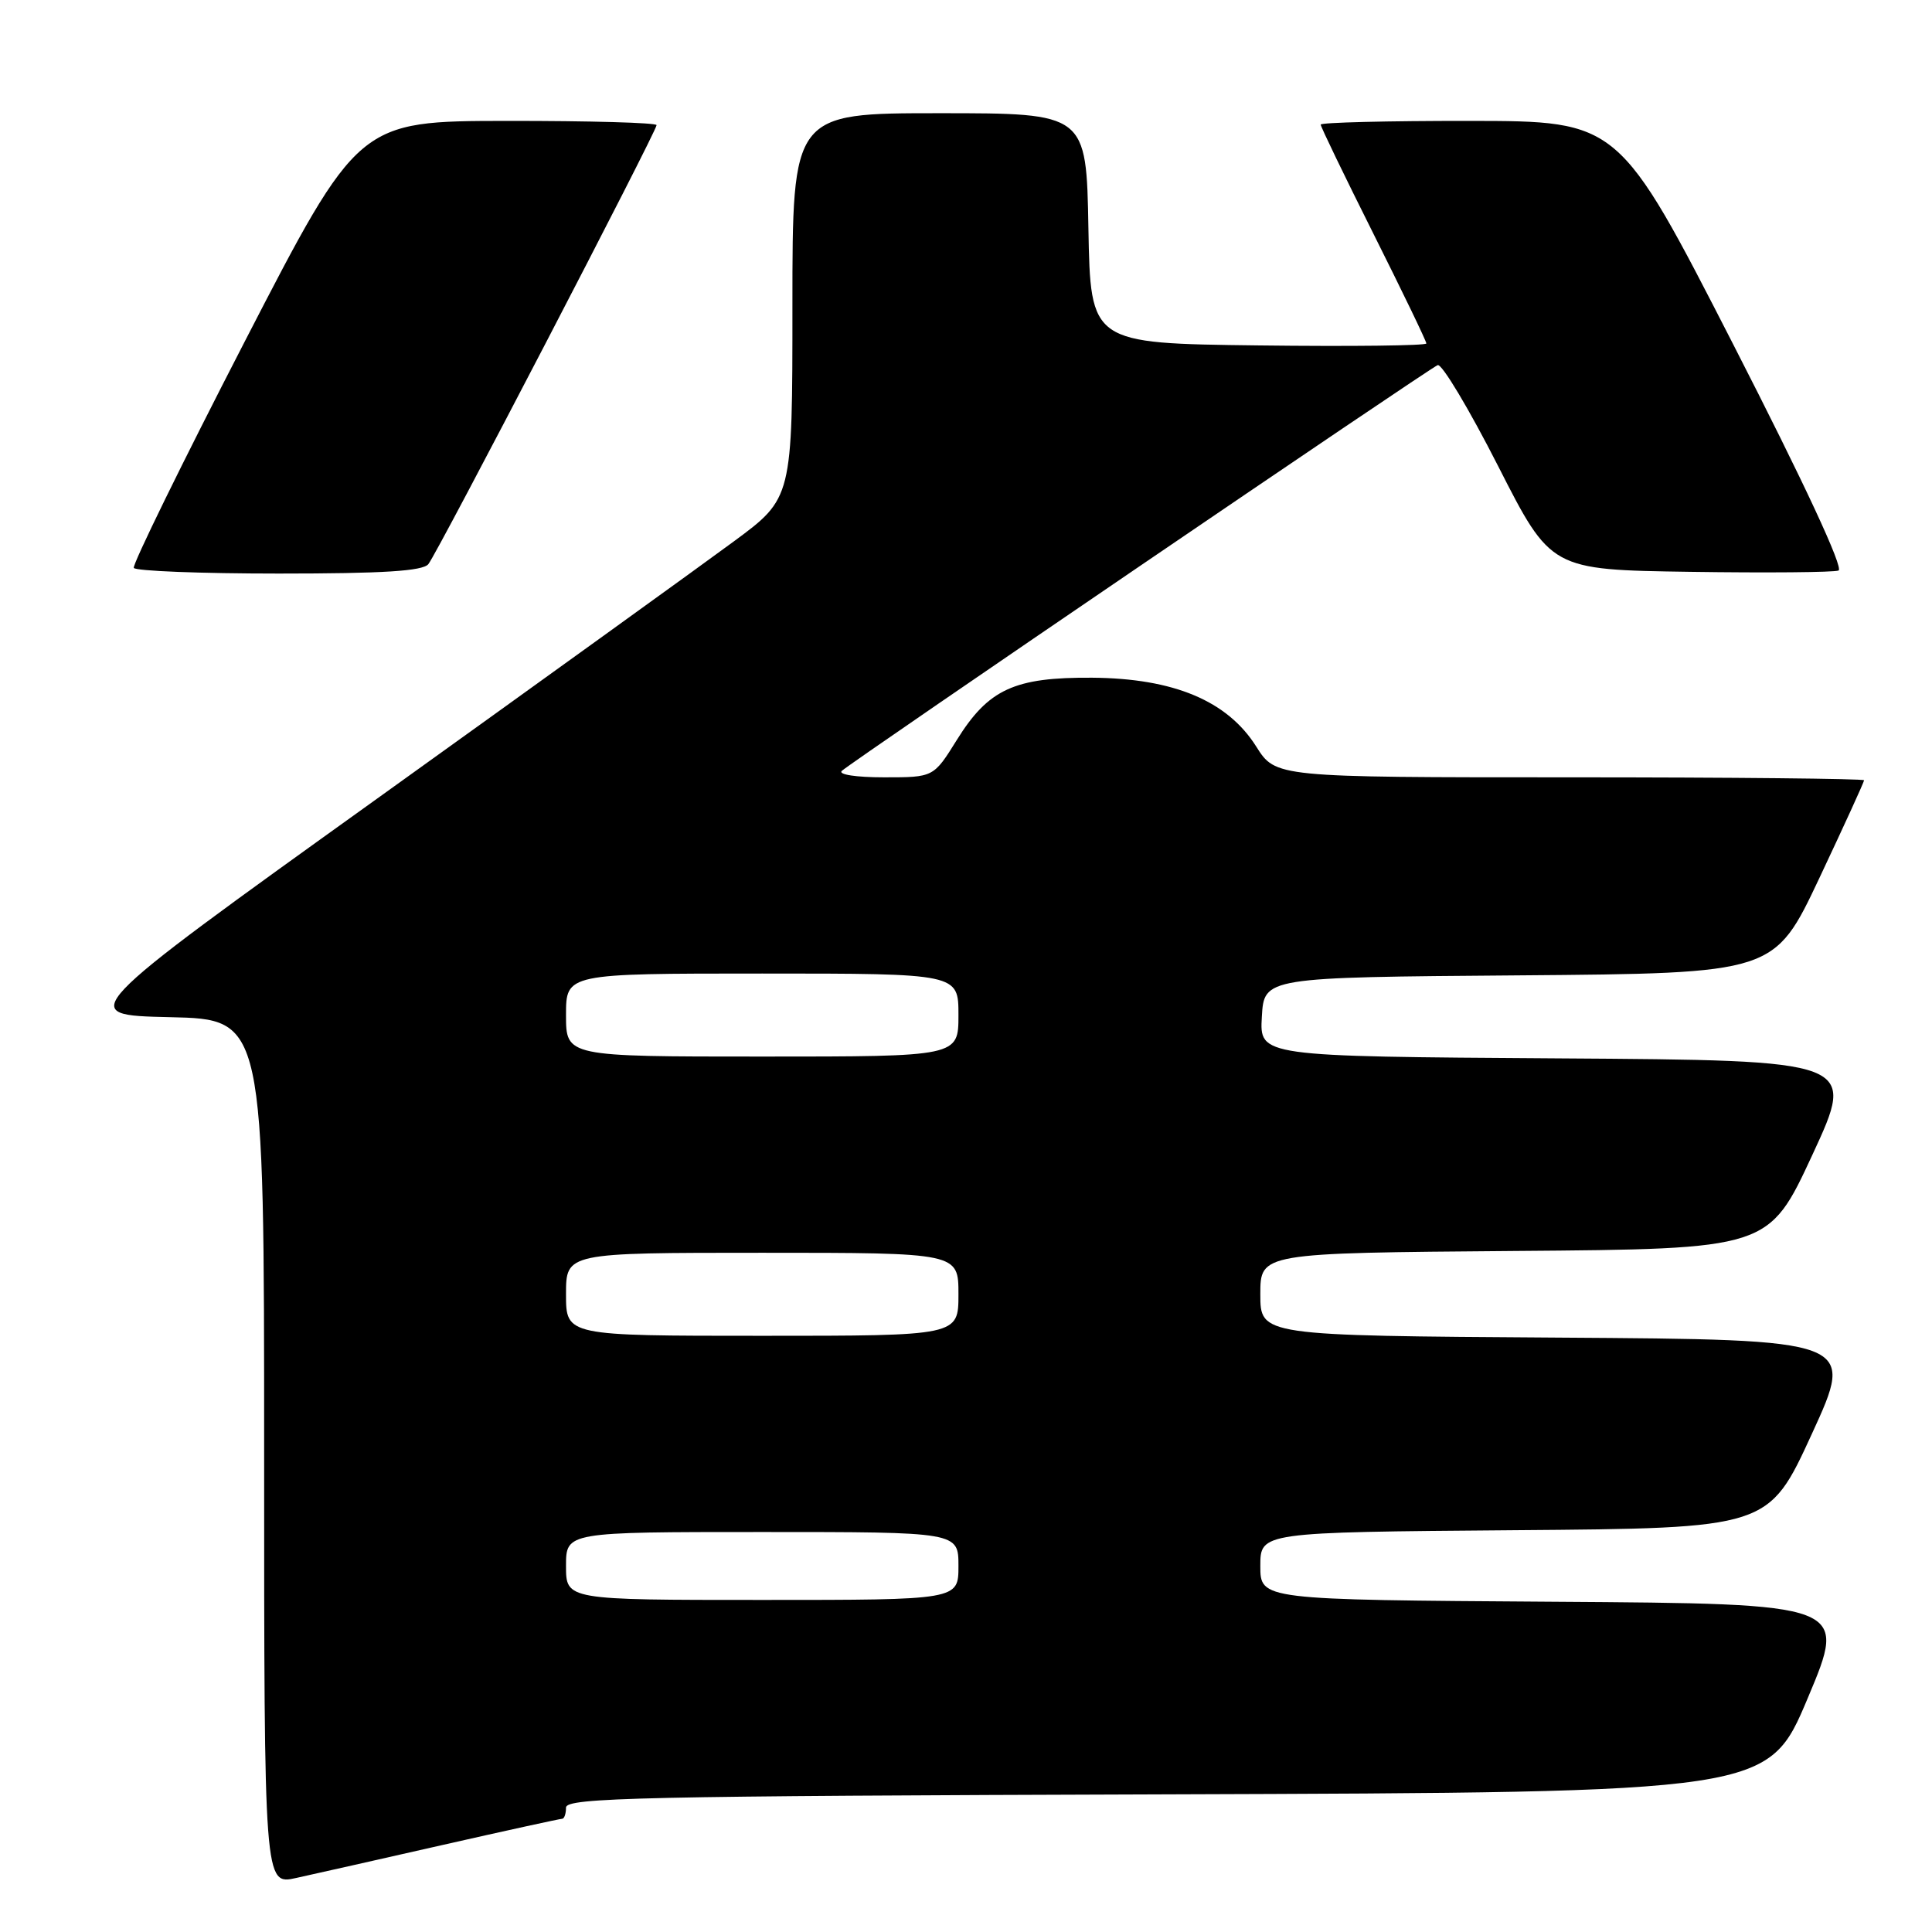 <?xml version="1.0" encoding="UTF-8" standalone="no"?>
<!DOCTYPE svg PUBLIC "-//W3C//DTD SVG 1.1//EN" "http://www.w3.org/Graphics/SVG/1.1/DTD/svg11.dtd" >
<svg xmlns="http://www.w3.org/2000/svg" xmlns:xlink="http://www.w3.org/1999/xlink" version="1.1" viewBox="0 0 256 256">
 <g >
 <path fill="currentColor"
d=" M 58.73 244.45 C 67.11 242.55 74.20 241.00 74.48 241.00 C 74.77 241.00 75.00 240.33 75.00 239.51 C 75.00 238.20 84.77 237.98 154.64 237.76 C 234.28 237.50 234.28 237.50 239.54 225.00 C 244.80 212.50 244.80 212.50 205.90 212.24 C 167.00 211.98 167.00 211.98 167.00 207.50 C 167.00 203.03 167.00 203.03 200.67 202.76 C 234.34 202.50 234.34 202.50 240.08 190.00 C 245.82 177.50 245.82 177.50 206.41 177.24 C 167.00 176.98 167.00 176.98 167.00 171.50 C 167.00 166.03 167.00 166.03 200.68 165.76 C 234.36 165.50 234.36 165.50 240.16 153.00 C 245.95 140.50 245.95 140.50 206.42 140.24 C 166.90 139.98 166.90 139.98 167.20 134.74 C 167.50 129.50 167.50 129.50 201.31 129.24 C 235.11 128.97 235.11 128.97 241.06 116.38 C 244.33 109.45 247.00 103.61 247.00 103.39 C 247.00 103.18 229.46 103.00 208.01 103.00 C 169.03 103.00 169.03 103.00 166.45 98.91 C 162.63 92.86 155.52 89.88 144.71 89.80 C 134.41 89.73 130.97 91.31 126.77 98.07 C 123.70 103.00 123.70 103.00 117.15 103.00 C 113.43 103.00 111.01 102.63 111.55 102.14 C 113.02 100.81 189.37 48.82 190.50 48.38 C 191.05 48.16 194.65 54.18 198.50 61.74 C 205.50 75.50 205.50 75.50 223.97 75.77 C 234.13 75.92 242.96 75.84 243.61 75.60 C 244.34 75.32 239.11 64.08 229.64 45.59 C 214.50 16.04 214.50 16.04 194.75 16.02 C 183.89 16.01 175.00 16.23 175.00 16.51 C 175.00 16.80 178.15 23.31 182.00 31.00 C 185.85 38.69 189.00 45.21 189.00 45.51 C 189.00 45.80 178.99 45.92 166.75 45.77 C 144.50 45.50 144.50 45.50 144.22 30.25 C 143.95 15.00 143.95 15.00 124.47 15.00 C 105.00 15.00 105.00 15.00 105.00 40.50 C 105.00 66.01 105.00 66.01 97.22 71.75 C 92.94 74.91 71.57 90.32 49.72 106.00 C 10.00 134.50 10.00 134.50 22.50 134.78 C 35.00 135.06 35.00 135.06 35.00 192.42 C 35.00 249.79 35.00 249.79 39.25 248.84 C 41.59 248.33 50.35 246.35 58.73 244.45 Z  M 56.76 74.75 C 57.98 73.24 87.00 17.41 87.00 16.58 C 87.00 16.26 78.11 16.01 67.25 16.02 C 47.50 16.04 47.50 16.04 32.42 45.27 C 24.13 61.35 17.52 74.84 17.73 75.25 C 17.95 75.66 26.59 76.00 36.94 76.00 C 50.79 76.00 56.02 75.67 56.76 74.75 Z  M 75.00 207.50 C 75.00 203.00 75.00 203.00 101.00 203.00 C 127.00 203.00 127.00 203.00 127.00 207.50 C 127.00 212.00 127.00 212.00 101.00 212.00 C 75.00 212.00 75.00 212.00 75.00 207.50 Z  M 75.00 171.50 C 75.00 166.00 75.00 166.00 101.00 166.00 C 127.00 166.00 127.00 166.00 127.00 171.50 C 127.00 177.00 127.00 177.00 101.00 177.00 C 75.00 177.00 75.00 177.00 75.00 171.50 Z  M 75.00 134.50 C 75.00 129.00 75.00 129.00 101.00 129.00 C 127.00 129.00 127.00 129.00 127.00 134.50 C 127.00 140.00 127.00 140.00 101.00 140.00 C 75.00 140.00 75.00 140.00 75.00 134.50 Z "/>
</g>
</svg>
